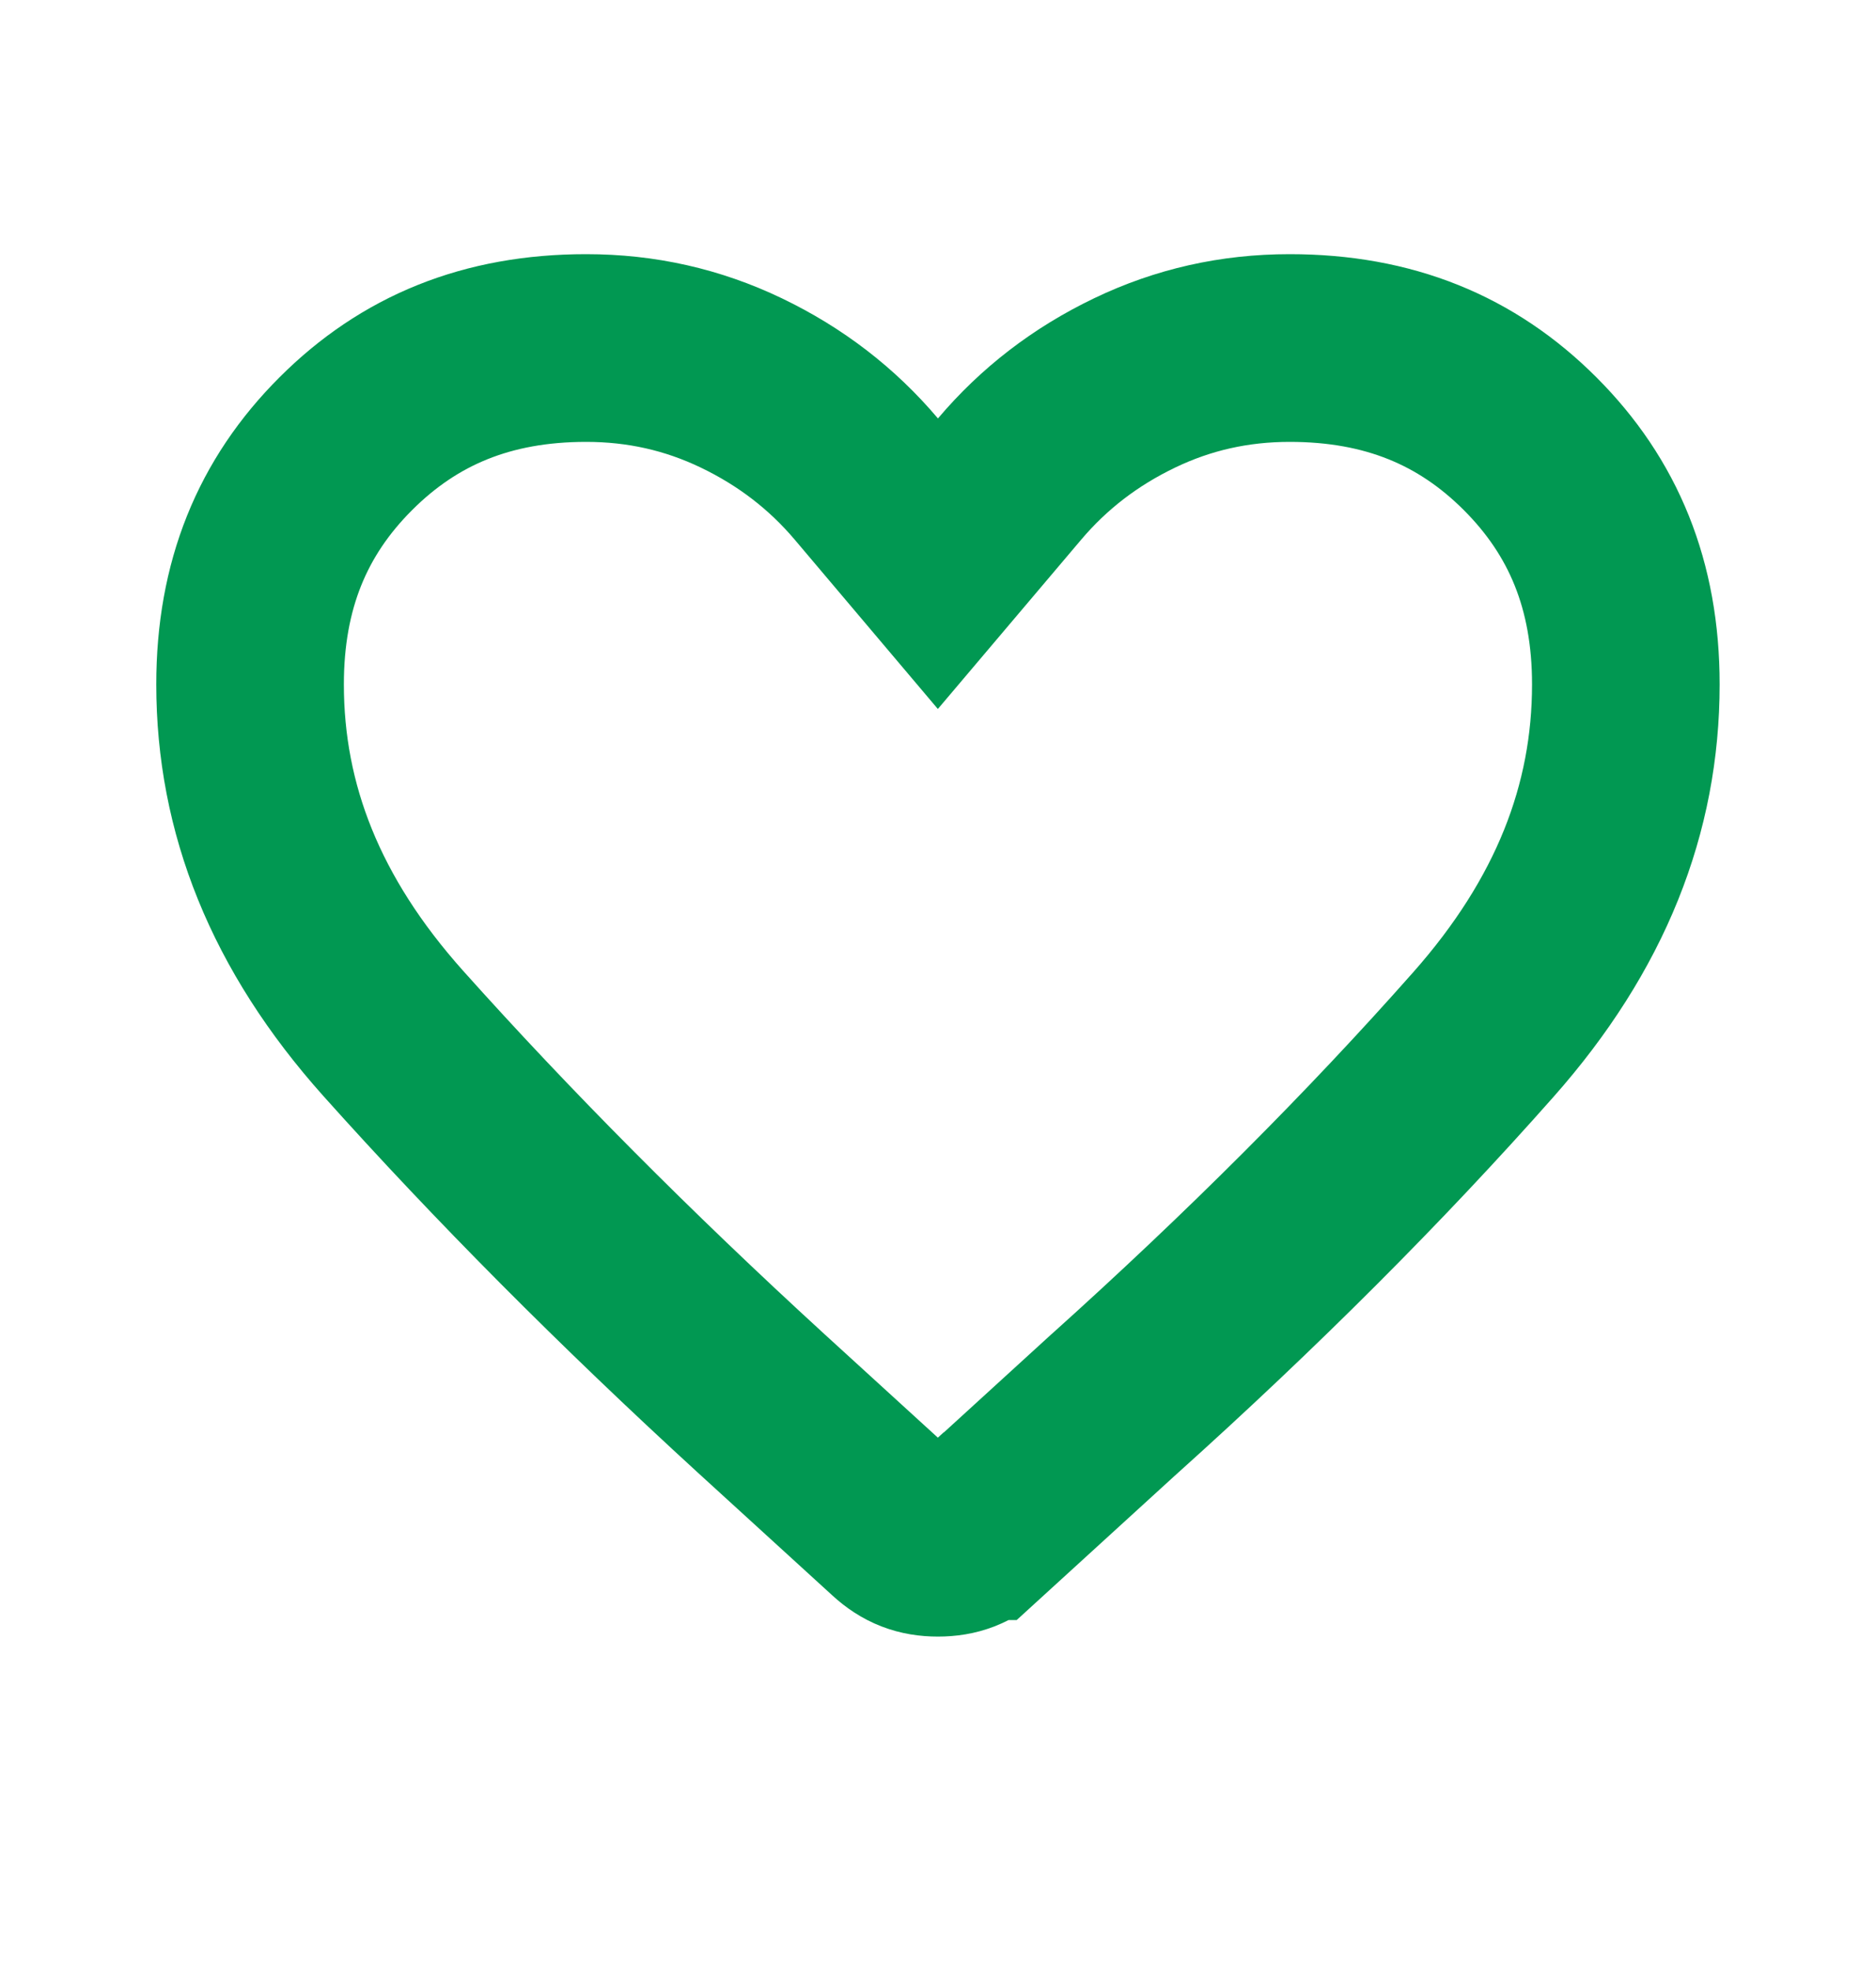 <svg width="20" height="21" viewBox="0 0 20 21" fill="none" xmlns="http://www.w3.org/2000/svg">
<mask id="mask0_668_153" style="mask-type:alpha" maskUnits="userSpaceOnUse" x="0" y="0" width="20" height="21">
<rect y="0.5" width="20" height="20" fill="#D9D9D9"/>
</mask>
<g mask="url(#mask0_668_153)">
<path d="M9.236 5.104L9.999 6.006L10.763 5.104C11.128 4.673 11.57 4.332 12.098 4.079C12.613 3.832 13.16 3.708 13.749 3.708C14.806 3.708 15.637 4.052 16.313 4.728C16.989 5.404 17.333 6.235 17.333 7.292C17.333 8.616 16.852 9.851 15.813 11.024C14.661 12.326 13.348 13.639 11.873 14.964L11.873 14.964L11.867 14.969L10.451 16.261L10.45 16.261C10.314 16.386 10.179 16.437 9.999 16.437C9.82 16.437 9.685 16.386 9.549 16.261L8.112 14.95C8.112 14.95 8.112 14.95 8.112 14.95C6.661 13.622 5.355 12.309 4.192 11.01C3.149 9.844 2.666 8.614 2.666 7.292C2.666 6.235 3.009 5.404 3.686 4.728C4.362 4.052 5.193 3.708 6.249 3.708C6.839 3.708 7.385 3.832 7.901 4.079C8.429 4.332 8.871 4.673 9.236 5.104Z" stroke="#019852" stroke-width="2"/>
</g>
</svg>

